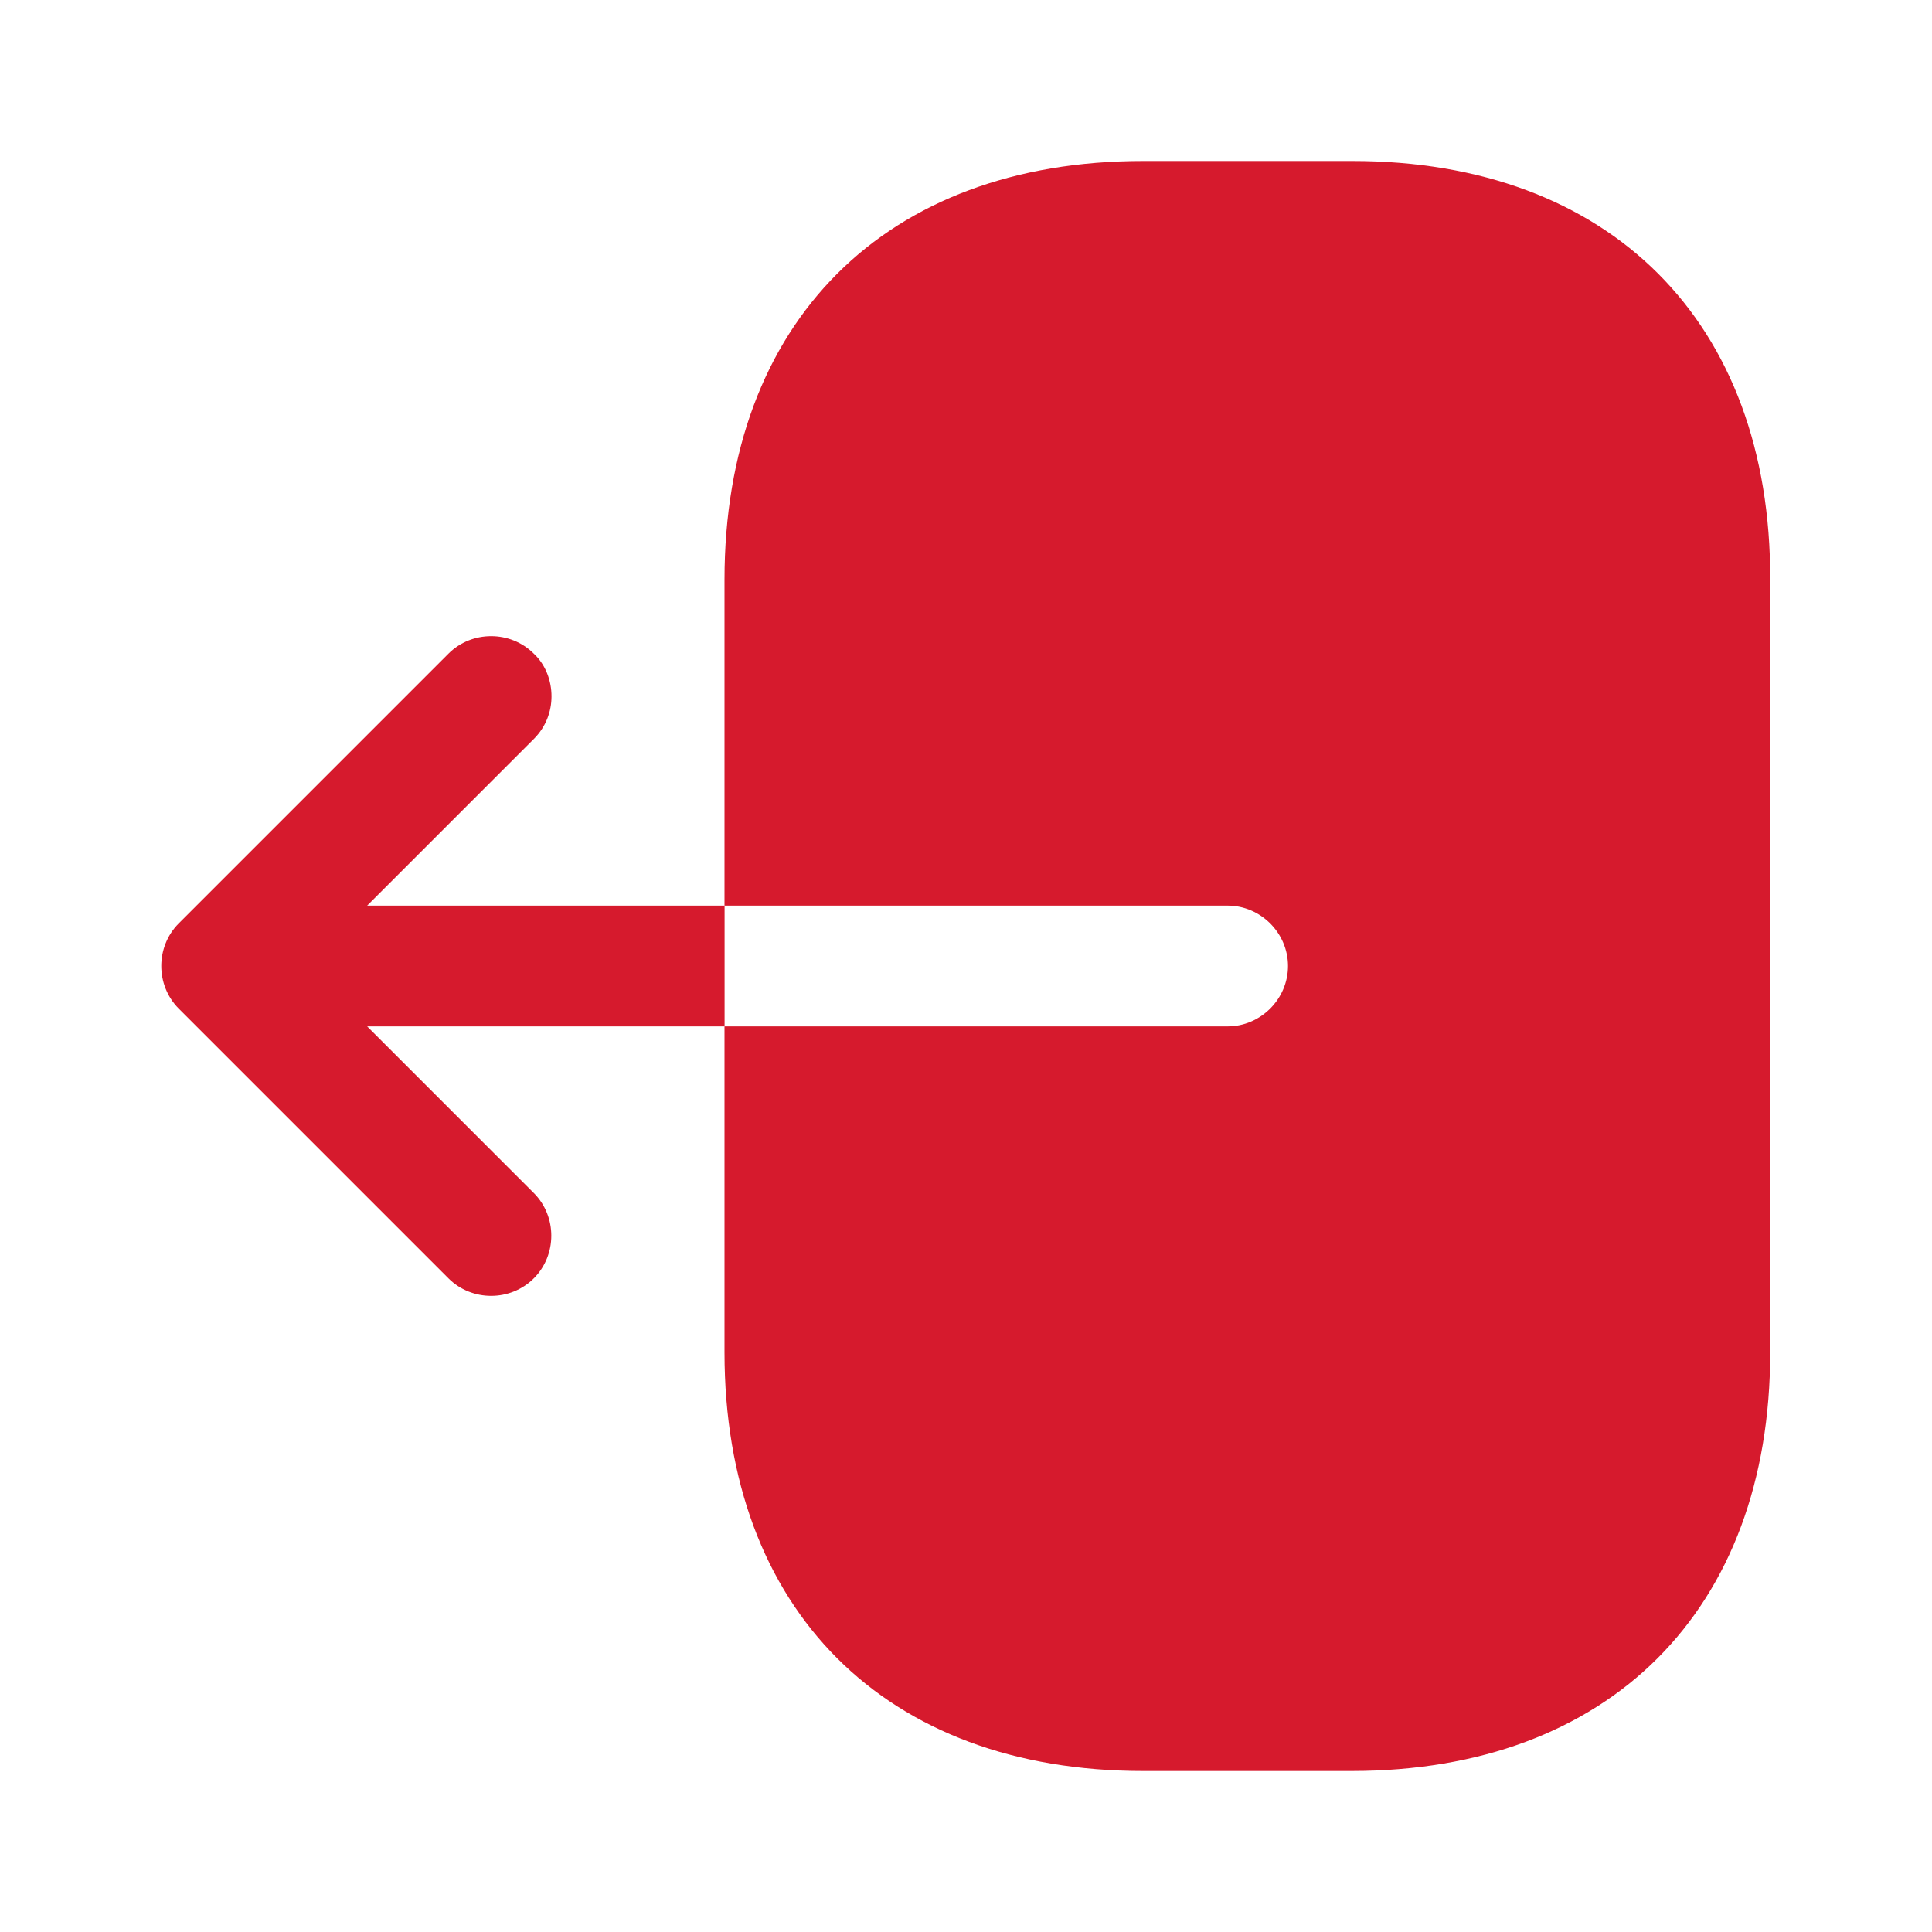 <svg width="24" color="red" height="24" viewBox="0 0 24 24" fill="none" xmlns="http://www.w3.org/2000/svg">
<path d="M16.8 2H14.2C11 2 9 4 9 7.2V11.25H15.25C15.66 11.25 16 11.59 16 12C16 12.41 15.66 12.75 15.25 12.75H9V16.8C9 20 11 22 14.2 22H16.79C19.99 22 21.99 20 21.99 16.8V7.2C22 4 20 2 16.8 2Z" fill="#d61a2d"/>
<path d="M4.561 11.25L6.631 9.18C6.781 9.03 6.851 8.84 6.851 8.65C6.851 8.46 6.781 8.26 6.631 8.12C6.341 7.83 5.861 7.83 5.571 8.12L2.221 11.47C1.931 11.76 1.931 12.24 2.221 12.53L5.571 15.88C5.861 16.17 6.341 16.17 6.631 15.88C6.921 15.59 6.921 15.11 6.631 14.82L4.561 12.75H9.001V11.25H4.561Z" fill="#d61a2d"/>
</svg>
